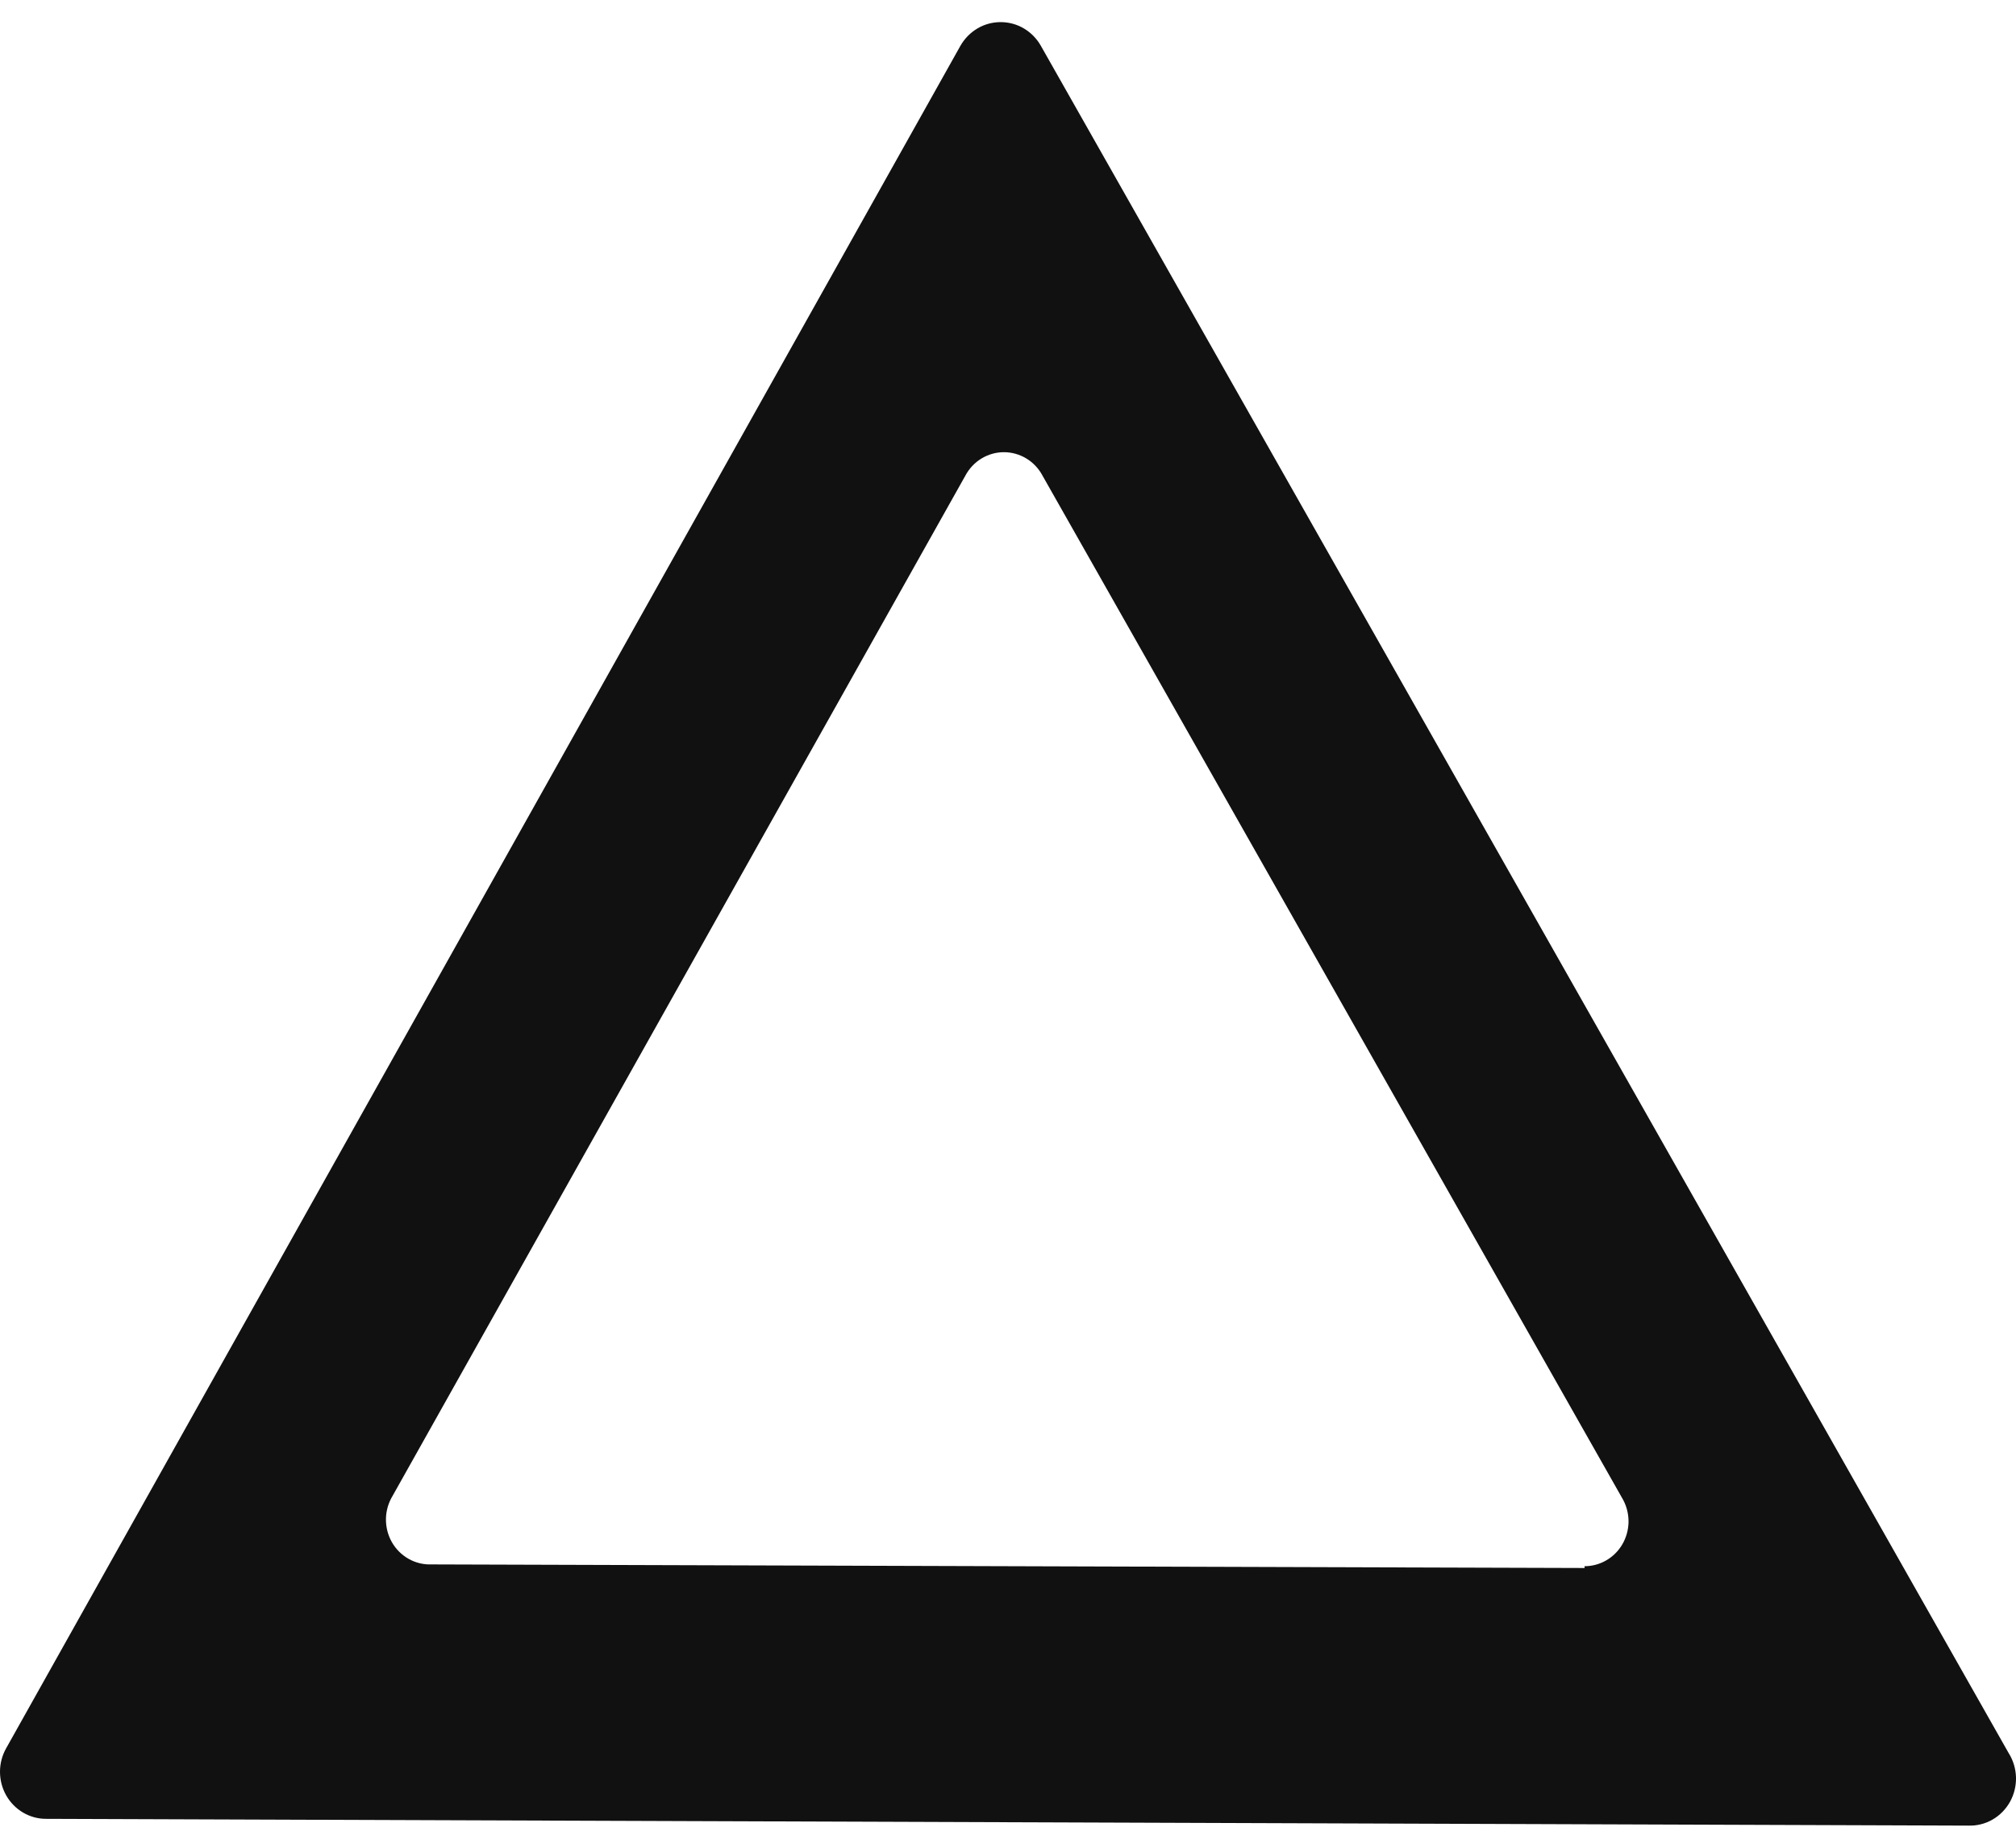 <svg width="36" height="33" viewBox="0 0 36 33" fill="none" xmlns="http://www.w3.org/2000/svg">
<path d="M35.868 31.308L18.585 0.815C18.512 0.687 18.407 0.581 18.282 0.507C18.156 0.433 18.014 0.395 17.869 0.395C17.724 0.395 17.581 0.433 17.456 0.507C17.33 0.581 17.226 0.687 17.152 0.815L0.112 31.22C0.039 31.348 0 31.493 4.42968e-06 31.642C-0 31.79 0.037 31.935 0.11 32.064C0.182 32.192 0.286 32.298 0.412 32.372C0.538 32.446 0.68 32.485 0.825 32.484L35.148 32.605C35.298 32.61 35.447 32.574 35.578 32.499C35.71 32.424 35.818 32.313 35.893 32.18C35.967 32.046 36.004 31.894 36 31.741C35.995 31.587 35.95 31.437 35.868 31.308ZM28.296 28.004L7.708 27.94C7.566 27.946 7.424 27.912 7.299 27.842C7.174 27.772 7.07 27.669 6.998 27.543C6.926 27.416 6.89 27.273 6.892 27.127C6.894 26.981 6.936 26.839 7.011 26.715L17.238 8.496C17.305 8.369 17.405 8.263 17.526 8.189C17.648 8.115 17.786 8.076 17.927 8.076C18.069 8.076 18.207 8.115 18.329 8.189C18.45 8.263 18.55 8.369 18.617 8.496L28.985 26.787C29.05 26.909 29.083 27.047 29.081 27.186C29.078 27.325 29.04 27.461 28.971 27.58C28.901 27.7 28.802 27.799 28.684 27.867C28.566 27.936 28.432 27.972 28.296 27.972V28.004Z" fill="#111111"/>
</svg>
